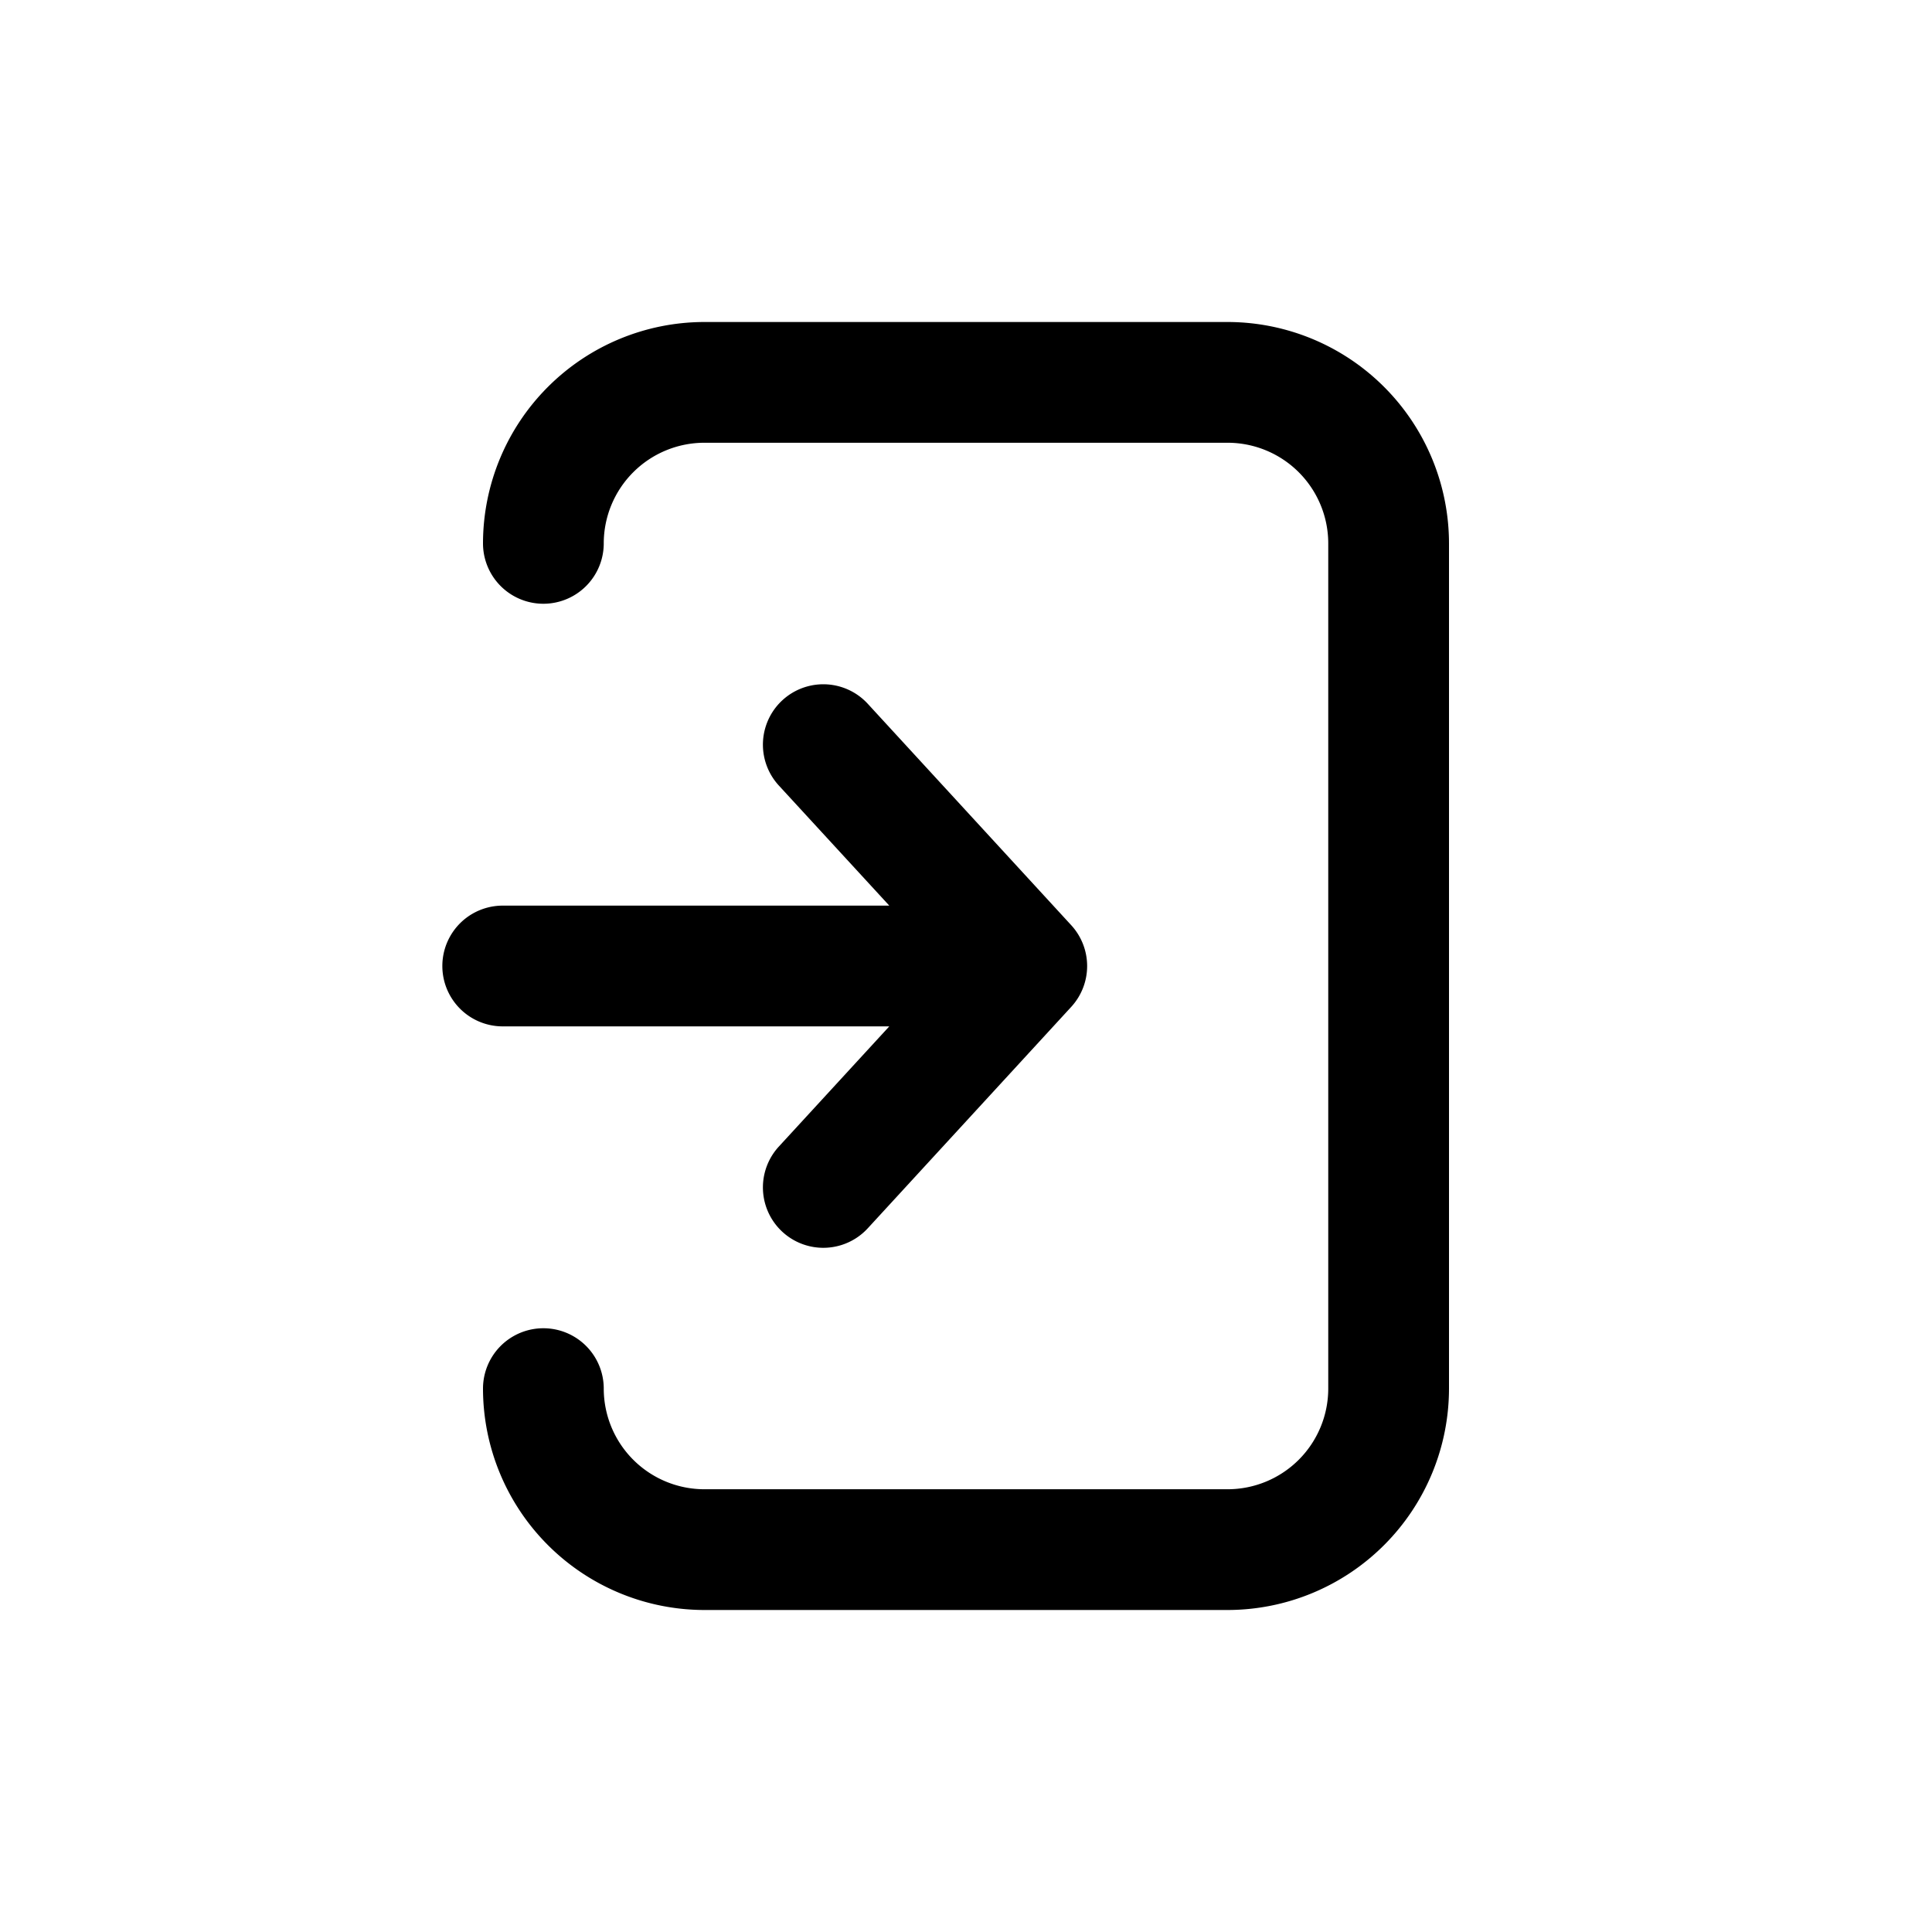 <svg id="icons" xmlns="http://www.w3.org/2000/svg" viewBox="0 0 24 24"><title>12-01-promo-check-in-m</title><rect id="canvas" width="24" height="24" style="fill:none"/><path d="M15.25,4H8.75A2.753,2.753,0,0,0,6,6.75a.75.75,0,0,0,1.5,0A1.251,1.251,0,0,1,8.75,5.5h6.5A1.251,1.251,0,0,1,16.5,6.75v10.5a1.251,1.251,0,0,1-1.25,1.25H8.75A1.251,1.251,0,0,1,7.5,17.25a.75.75,0,0,0-1.5,0A2.753,2.753,0,0,0,8.75,20h6.5A2.753,2.753,0,0,0,18,17.25V6.75A2.753,2.753,0,0,0,15.25,4Z"/><path d="M11.047,12.75,9.675,14.243a.75.75,0,1,0,1.105,1.015l2.527-2.75a.75.75,0,0,0,0-1.015l-2.527-2.75a.75.75,0,1,0-1.105,1.015L11.047,11.25H6.245a.75.75,0,0,0,0,1.5Z"/></svg>